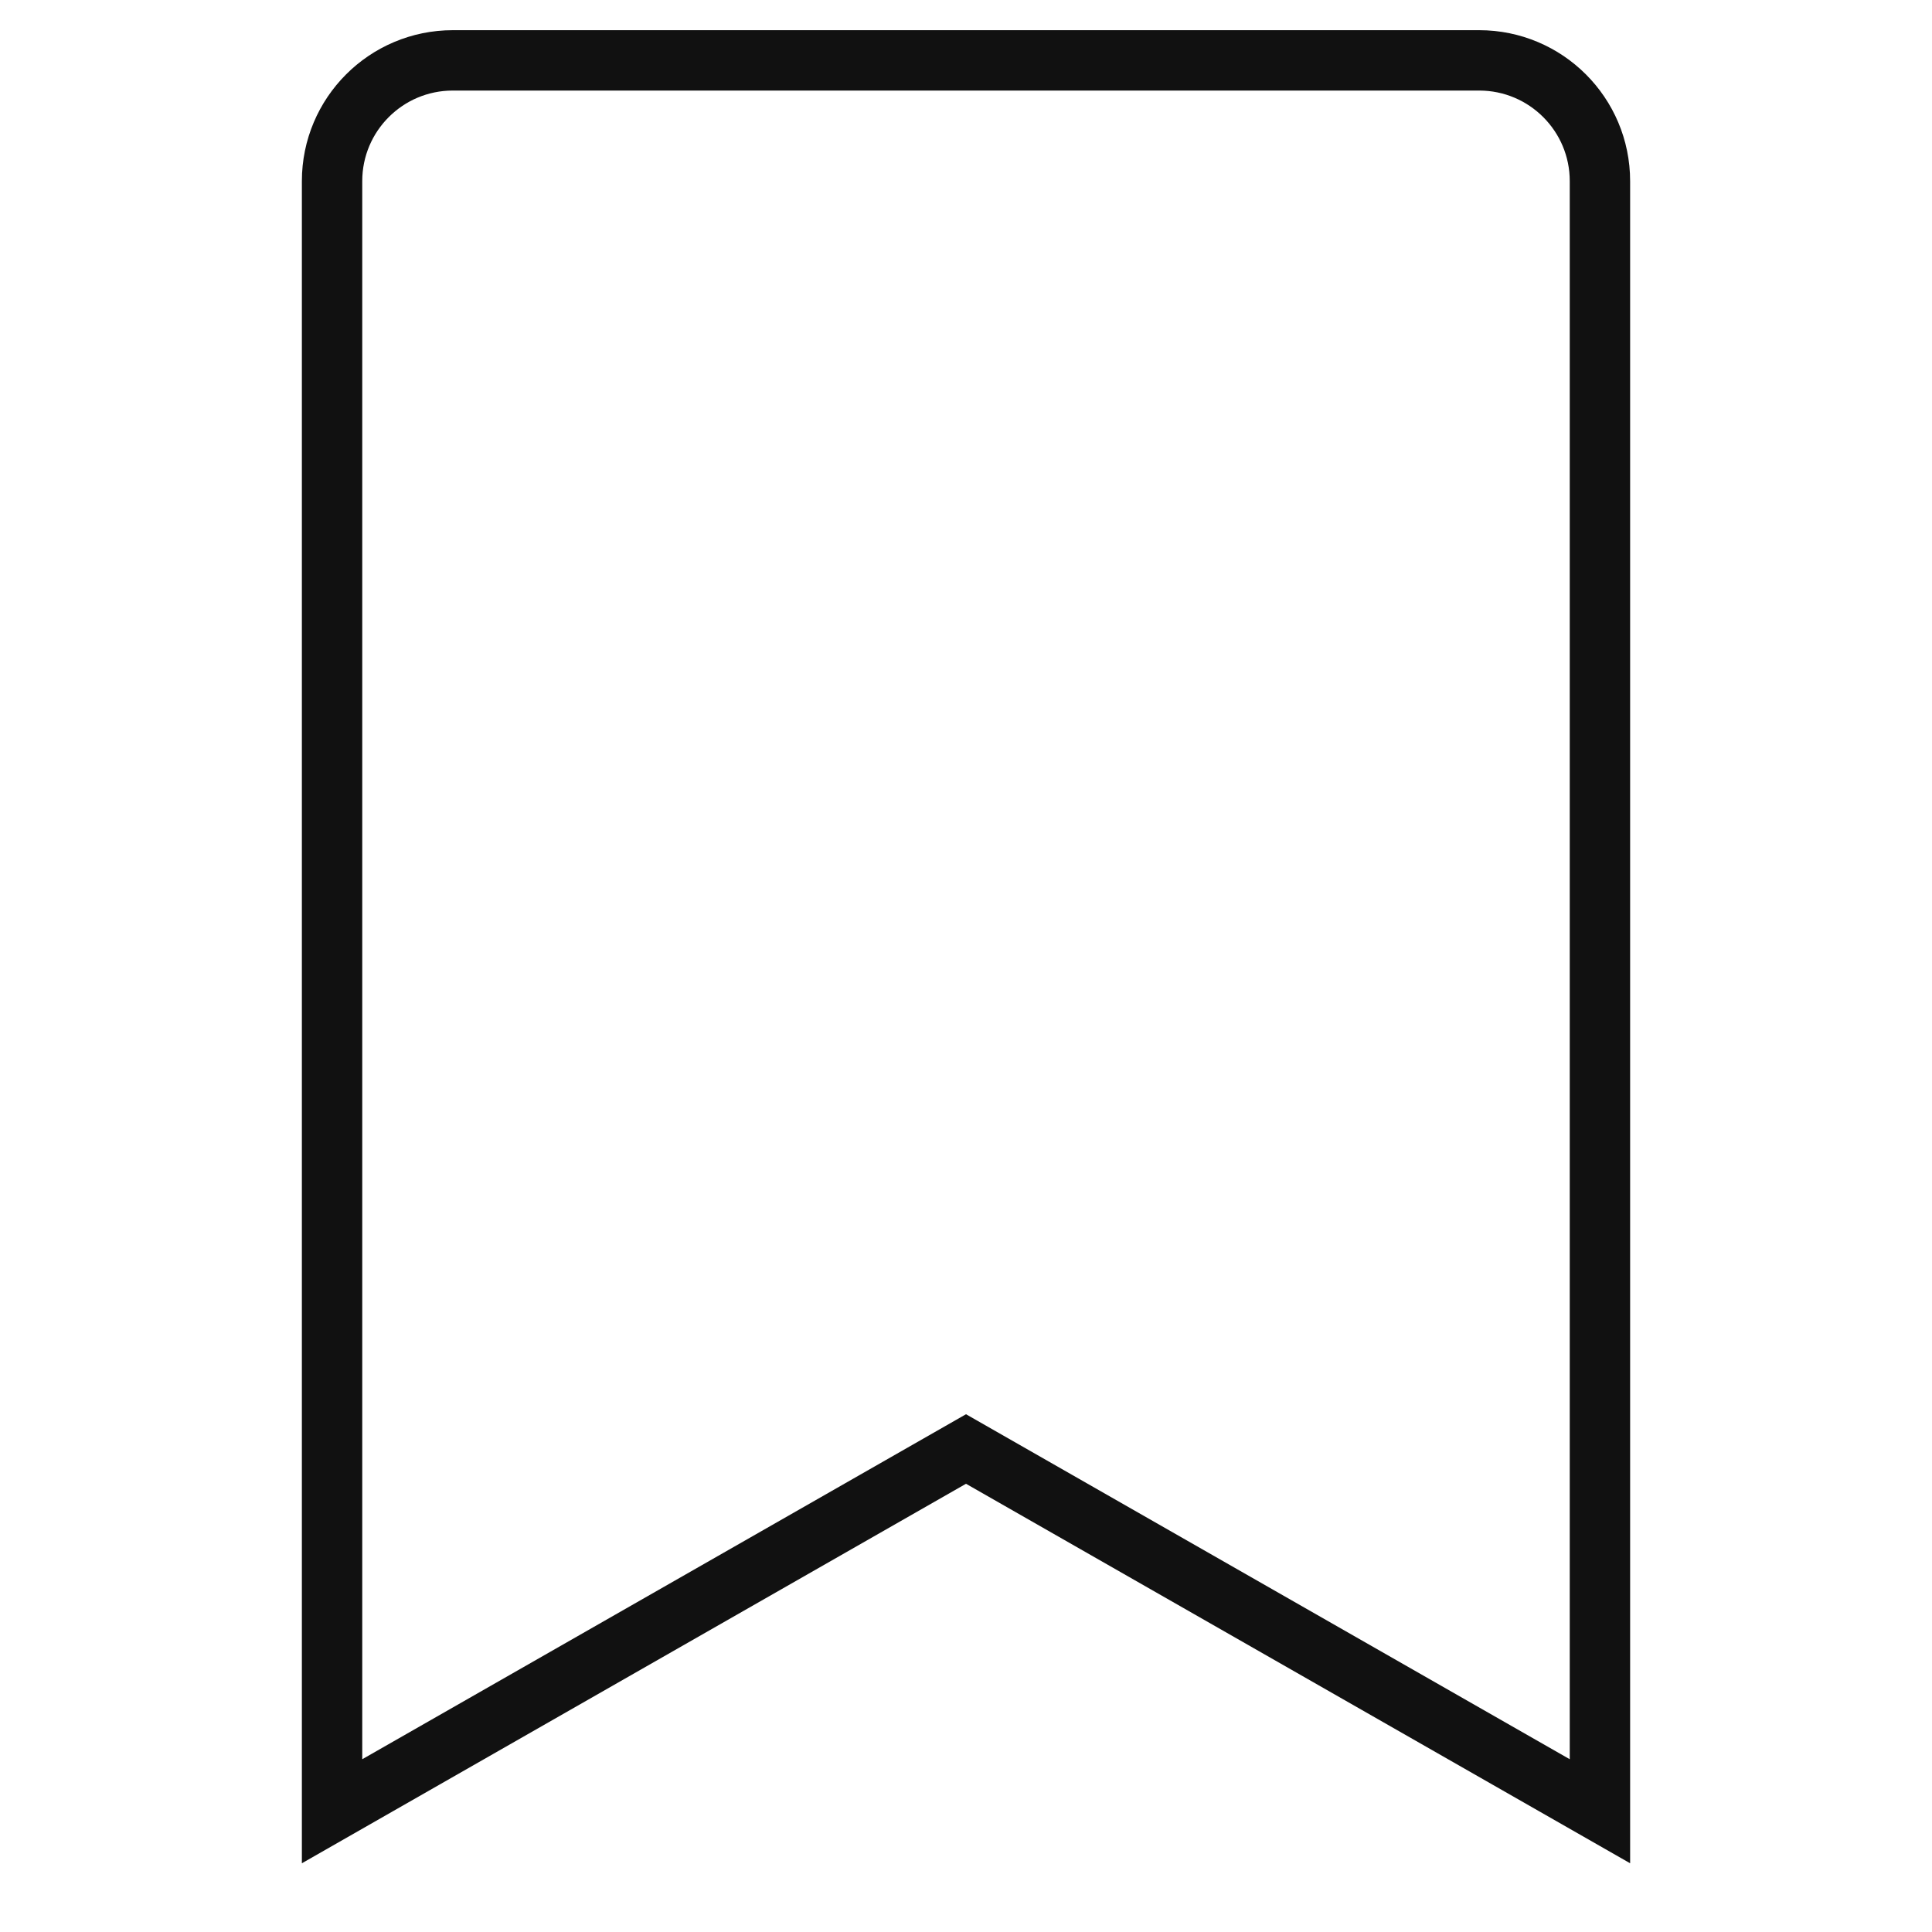 <svg version="1.1" xmlns="http://www.w3.org/2000/svg" xmlns:xlink="http://www.w3.org/1999/xlink" x="0px" y="0px" viewBox="0 0 64 64" xml:space="preserve" width="64" height="64"><title>bookmark 2</title><g class="nc-icon-wrapper" stroke-linecap="square" stroke-linejoin="miter" stroke-width="2" fill="#608cee" stroke="#608cee"><path fill="none" stroke="#111111" stroke-miterlimit="10" d="M53,60L32,48L11,60V6 c0-2.209,1.791-4,4-4h34c2.209,0,4,1.791,4,4V60z" transform="translate(0, 0)"/></g></svg>